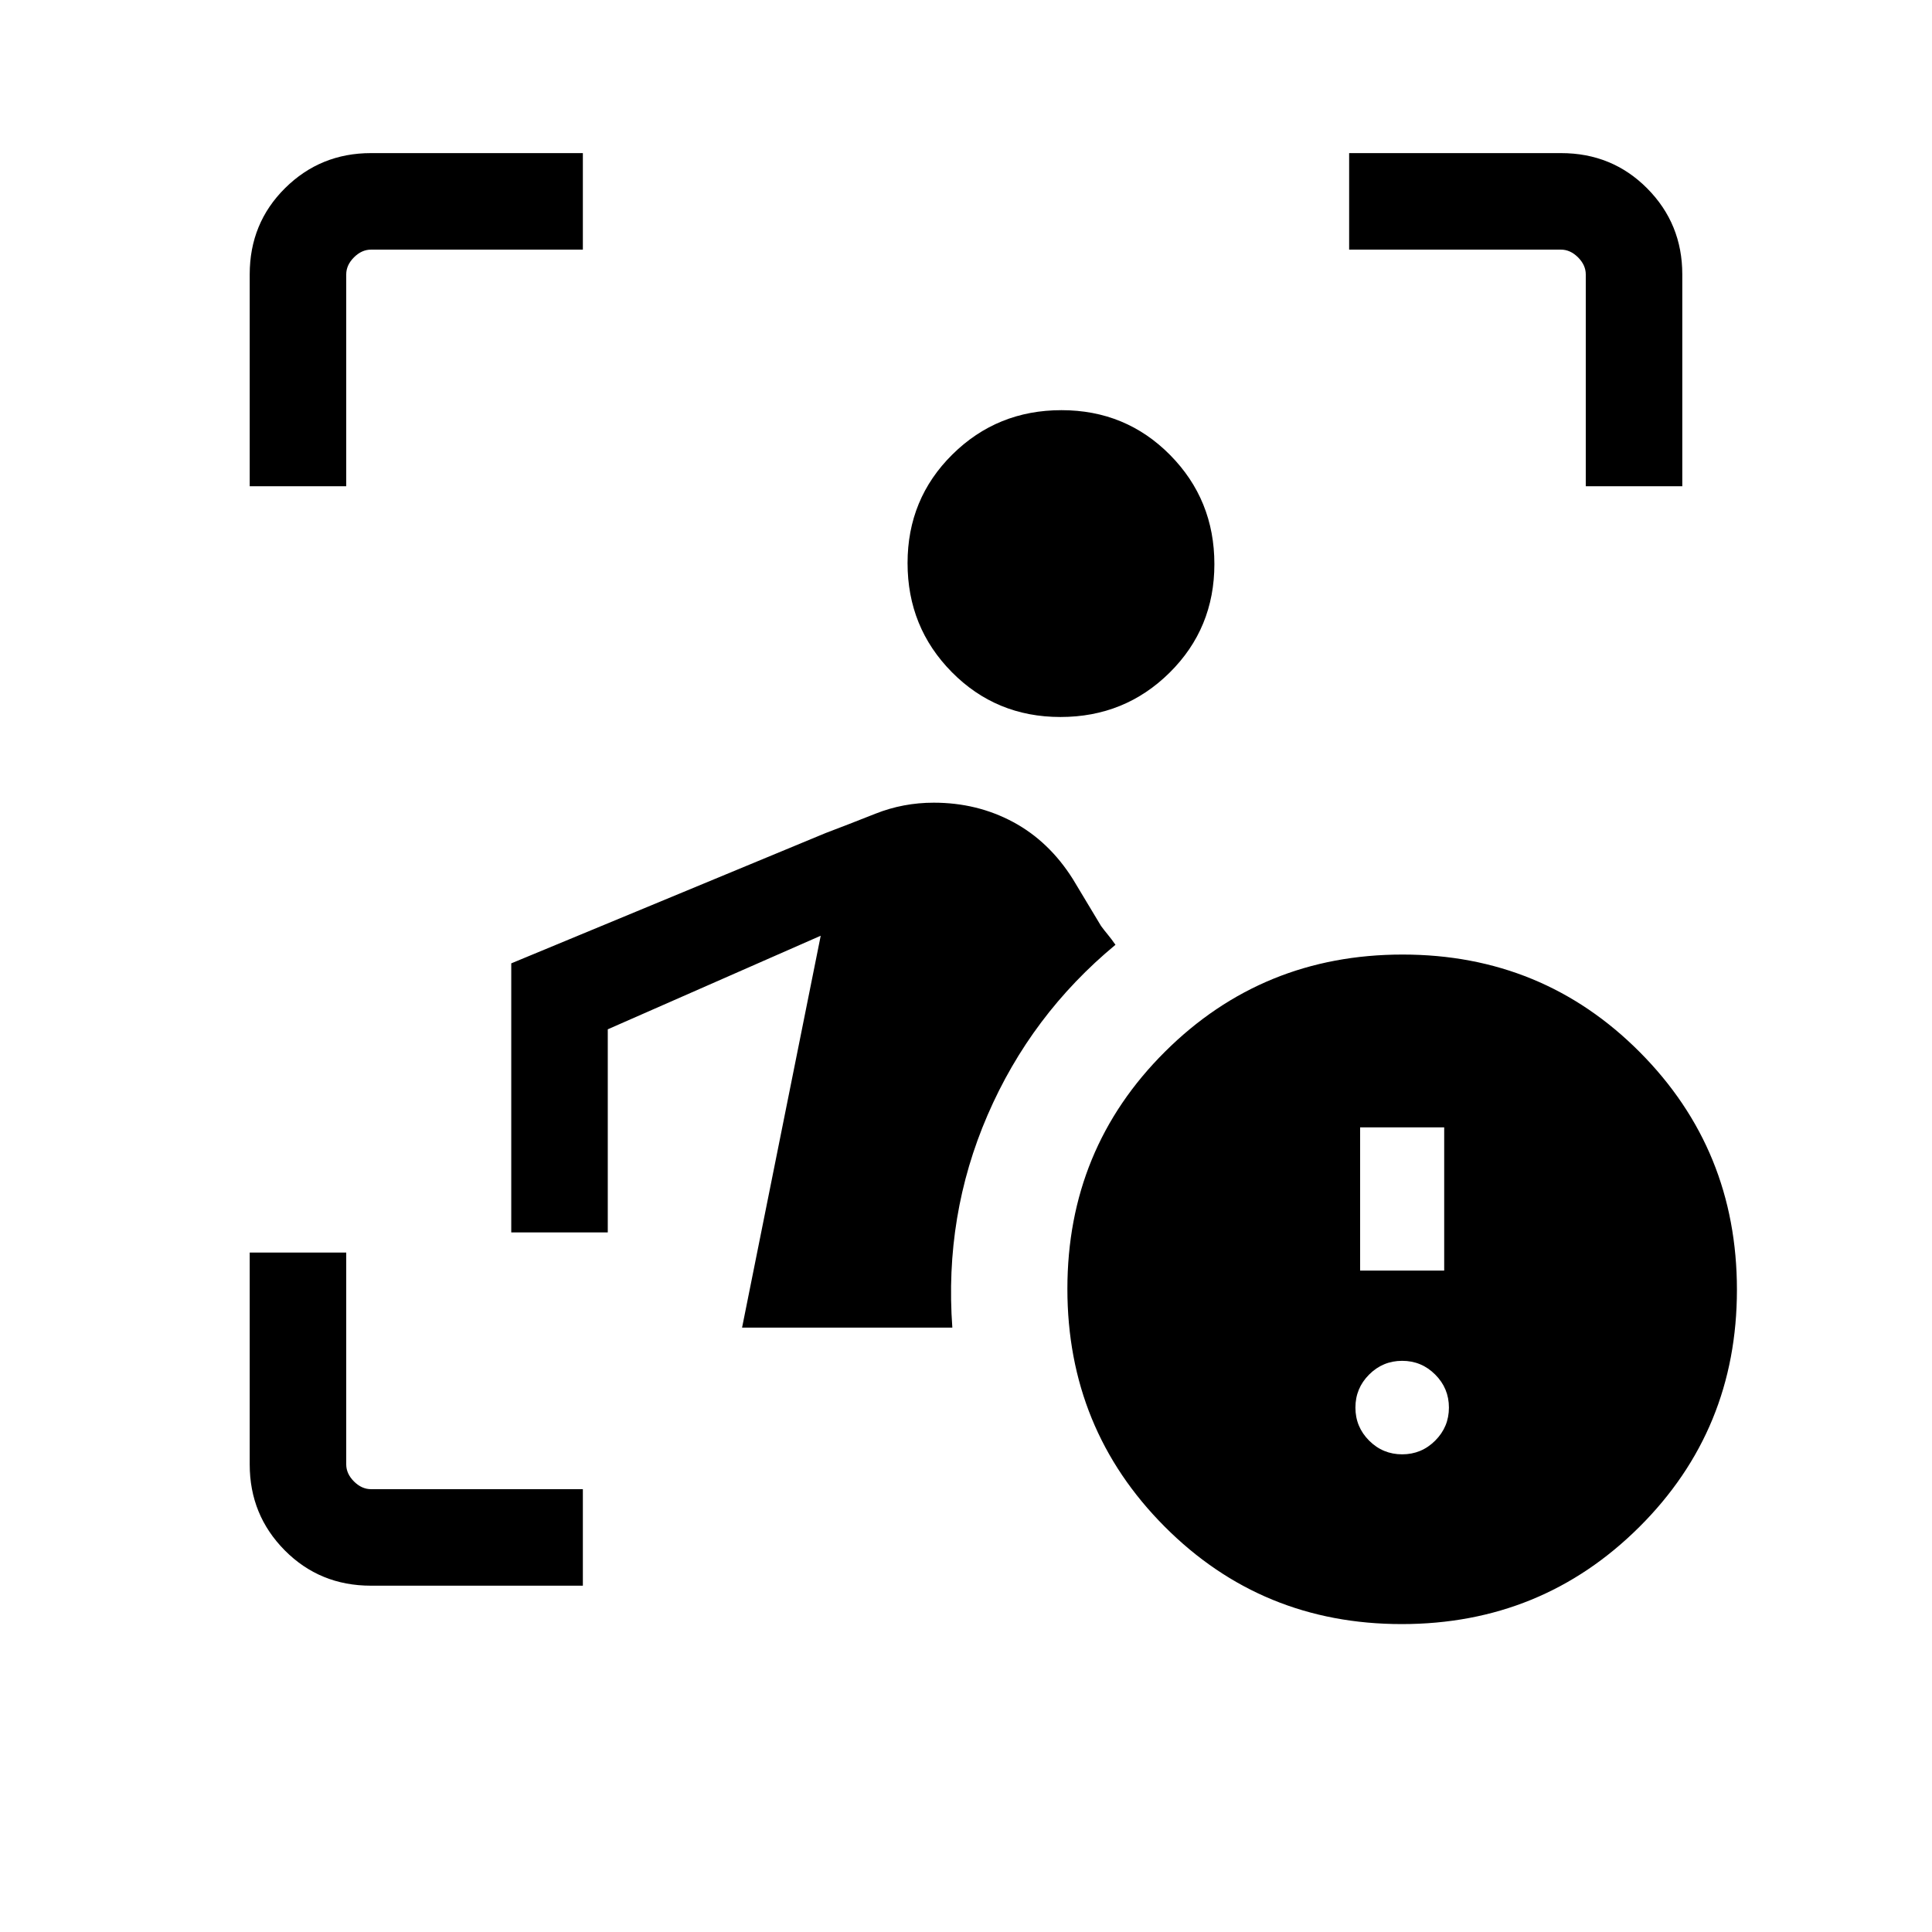 <svg xmlns="http://www.w3.org/2000/svg" height="20" viewBox="0 -960 960 960" width="20"><path d="M184.32-172.08q-25.41 0-42.83-17.56-17.41-17.57-17.41-42.68v-105.3h47.96v105.27q0 4.62 3.84 8.47 3.85 3.84 8.47 3.84h105.27v47.96h-105.3Zm184.41-128.23 39.08-194.73L302-448.54v100.92h-47.96v-133.69l156.15-64.73q11.08-4.19 24.85-9.65 13.77-5.46 28.96-5.46 21.49 0 39.38 9.59 17.89 9.6 29.73 28.39l14 23.29q1.63 2.21 3.32 4.24 1.69 2.02 3.84 5.1-42 34.77-63.56 84.64-21.56 49.86-17.5 105.59H368.73Zm158.21-303.42q-31.94 0-53.96-22.27t-22.02-54.21q0-31.94 22.27-53.96t54.21-22.02q31.94 0 53.96 22.26 22.02 22.27 22.02 54.22 0 31.94-22.26 53.96-22.27 22.02-54.22 22.02ZM124.08-718.38v-105.3q0-25.41 17.56-42.83 17.57-17.41 42.68-17.41h105.3v47.96H184.35q-4.62 0-8.47 3.84-3.84 3.85-3.84 8.47v105.27h-47.96Zm663.88 0v-105.27q0-4.62-3.84-8.47-3.85-3.84-8.47-3.84H670.38v-47.96h105.3q25.41 0 42.83 17.56 17.41 17.57 17.41 42.68v105.3h-47.96ZM696.5-153q-69.58 0-117.85-48.5-48.27-48.49-48.27-118.07 0-69.59 48.5-117.85 48.49-48.27 118.08-48.27 69.58 0 117.85 48.49 48.26 48.5 48.26 118.08t-48.49 117.85Q766.08-153 696.5-153Zm-20.66-175.66h41.77v-71.15h-41.77v71.15Zm20.89 91.31q9.6 0 16.41-6.81 6.82-6.82 6.82-16.42 0-9.6-6.82-16.41-6.81-6.82-16.41-6.82-9.6 0-16.42 6.82-6.81 6.81-6.81 16.41 0 9.6 6.81 16.42 6.82 6.81 16.42 6.81Z"/></svg>